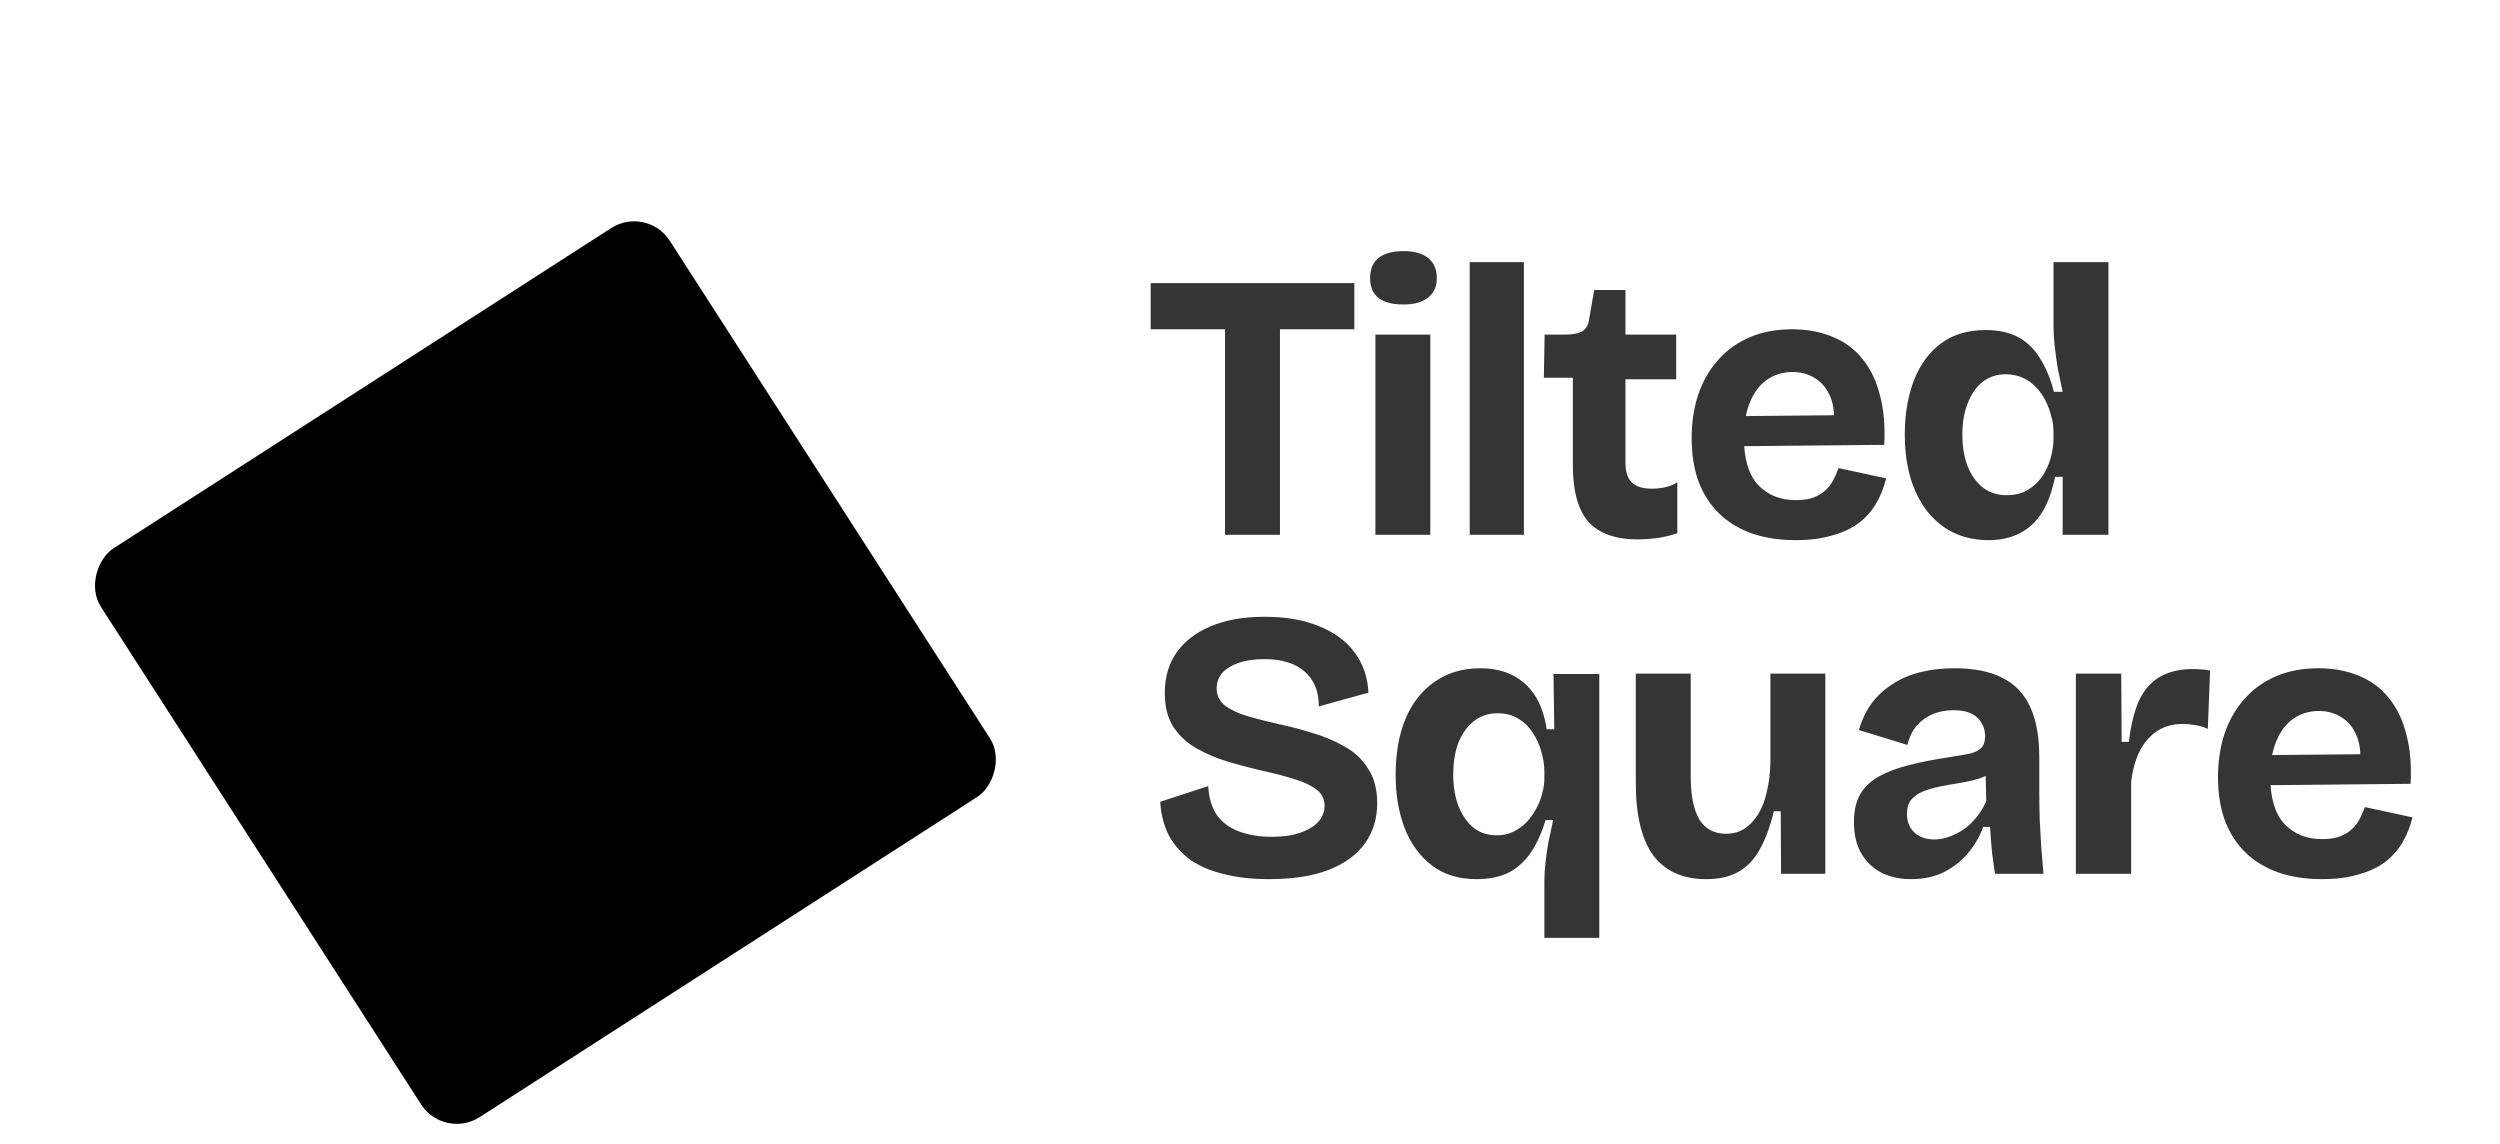 <svg width="118" height="54" viewBox="0 0 118 54" fill="none" xmlns="http://www.w3.org/2000/svg">
<g filter="url(#filter0_d_3451_65)">
<g filter="url(#filter1_ii_3451_65)">
<rect x="31.531" y="2.682" width="31.929" height="31.929" rx="2" transform="rotate(57.24 31.531 2.682)" fill="black"/>
</g>
<g filter="url(#filter2_i_3451_65)">
<path d="M57.322 22.744V10.864H59.914V22.744H57.322ZM53.812 13.042V10.864H63.424V13.042H53.812ZM64.419 22.744V13.294H67.011V22.744H64.419ZM65.734 11.872C65.23 11.872 64.84 11.77 64.564 11.566C64.299 11.35 64.168 11.038 64.168 10.63C64.168 10.21 64.299 9.892 64.564 9.676C64.84 9.46 65.23 9.352 65.734 9.352C66.249 9.352 66.639 9.46 66.903 9.676C67.18 9.892 67.317 10.21 67.317 10.63C67.317 11.026 67.18 11.332 66.903 11.548C66.639 11.764 66.249 11.872 65.734 11.872ZM68.872 22.744V9.874H71.428V22.744H68.872ZM76.816 22.96C75.76 22.96 74.98 22.684 74.476 22.132C73.984 21.568 73.738 20.674 73.738 19.45V15.328H72.37L72.406 13.294H73.36C73.732 13.294 74.008 13.24 74.188 13.132C74.368 13.024 74.476 12.826 74.512 12.538L74.746 11.188H76.222V13.294H78.616V15.4H76.222V19.342C76.222 19.774 76.324 20.086 76.528 20.278C76.732 20.47 77.044 20.566 77.464 20.566C77.692 20.566 77.908 20.542 78.112 20.494C78.328 20.446 78.514 20.368 78.67 20.26V22.672C78.298 22.792 77.956 22.87 77.644 22.906C77.332 22.942 77.056 22.96 76.816 22.96ZM84.26 22.996C83.48 22.996 82.784 22.888 82.172 22.672C81.572 22.456 81.062 22.144 80.642 21.736C80.222 21.328 79.898 20.824 79.67 20.224C79.454 19.624 79.346 18.946 79.346 18.19C79.346 17.446 79.448 16.762 79.652 16.138C79.868 15.502 80.18 14.956 80.588 14.5C80.996 14.032 81.494 13.672 82.082 13.42C82.67 13.168 83.336 13.042 84.08 13.042C84.8 13.042 85.442 13.162 86.006 13.402C86.57 13.63 87.038 13.978 87.41 14.446C87.794 14.914 88.07 15.49 88.238 16.174C88.418 16.846 88.484 17.62 88.436 18.496L81.02 18.568V17.146L86.942 17.092L86.024 17.812C86.108 17.176 86.066 16.654 85.898 16.246C85.73 15.838 85.484 15.538 85.16 15.346C84.848 15.154 84.5 15.058 84.116 15.058C83.66 15.058 83.258 15.178 82.91 15.418C82.562 15.658 82.292 16.012 82.1 16.48C81.908 16.936 81.812 17.488 81.812 18.136C81.812 19.156 82.034 19.906 82.478 20.386C82.934 20.866 83.528 21.106 84.26 21.106C84.596 21.106 84.878 21.064 85.106 20.98C85.346 20.884 85.538 20.764 85.682 20.62C85.838 20.476 85.958 20.314 86.042 20.134C86.138 19.954 86.216 19.774 86.276 19.594L88.526 20.08C88.418 20.524 88.256 20.926 88.04 21.286C87.836 21.634 87.56 21.94 87.212 22.204C86.864 22.456 86.444 22.648 85.952 22.78C85.472 22.924 84.908 22.996 84.26 22.996ZM93.348 22.996C92.556 22.996 91.86 22.792 91.26 22.384C90.672 21.976 90.216 21.4 89.892 20.656C89.568 19.912 89.406 19.03 89.406 18.01C89.406 17.05 89.55 16.198 89.838 15.454C90.126 14.71 90.552 14.128 91.116 13.708C91.68 13.288 92.382 13.078 93.222 13.078C93.834 13.078 94.35 13.192 94.77 13.42C95.19 13.648 95.532 13.984 95.796 14.428C96.072 14.86 96.288 15.382 96.444 15.994H96.858C96.774 15.61 96.696 15.238 96.624 14.878C96.564 14.506 96.516 14.152 96.48 13.816C96.444 13.48 96.426 13.186 96.426 12.934V9.874H99.018V18.1V22.744H96.858V20.008H96.498C96.366 20.68 96.162 21.238 95.886 21.682C95.61 22.126 95.256 22.456 94.824 22.672C94.404 22.888 93.912 22.996 93.348 22.996ZM94.212 20.872C94.608 20.872 94.944 20.788 95.22 20.62C95.496 20.452 95.724 20.236 95.904 19.972C96.084 19.696 96.216 19.402 96.3 19.09C96.384 18.766 96.426 18.466 96.426 18.19V17.848C96.426 17.62 96.39 17.386 96.318 17.146C96.258 16.894 96.168 16.648 96.048 16.408C95.928 16.168 95.778 15.958 95.598 15.778C95.418 15.586 95.208 15.436 94.968 15.328C94.728 15.22 94.464 15.166 94.176 15.166C93.744 15.166 93.378 15.286 93.078 15.526C92.778 15.766 92.544 16.102 92.376 16.534C92.208 16.954 92.124 17.446 92.124 18.01C92.124 18.586 92.208 19.09 92.376 19.522C92.556 19.954 92.802 20.29 93.114 20.53C93.426 20.758 93.792 20.872 94.212 20.872ZM59.392 38.996C58.612 38.996 57.91 38.918 57.286 38.762C56.674 38.618 56.146 38.396 55.702 38.096C55.27 37.784 54.928 37.4 54.676 36.944C54.436 36.476 54.298 35.942 54.262 35.342L56.53 34.604C56.554 35.144 56.686 35.594 56.926 35.954C57.178 36.314 57.532 36.578 57.988 36.746C58.444 36.914 58.954 36.998 59.518 36.998C60.058 36.998 60.514 36.932 60.886 36.8C61.258 36.668 61.54 36.494 61.732 36.278C61.924 36.05 62.02 35.804 62.02 35.54C62.02 35.228 61.9 34.976 61.66 34.784C61.42 34.592 61.09 34.43 60.67 34.298C60.262 34.166 59.794 34.04 59.266 33.92C58.678 33.788 58.096 33.638 57.52 33.47C56.956 33.302 56.44 33.086 55.972 32.822C55.516 32.558 55.15 32.216 54.874 31.796C54.61 31.376 54.478 30.848 54.478 30.212C54.478 29.48 54.658 28.85 55.018 28.322C55.39 27.782 55.93 27.362 56.638 27.062C57.346 26.762 58.198 26.612 59.194 26.612C60.202 26.612 61.06 26.762 61.768 27.062C62.488 27.35 63.046 27.764 63.442 28.304C63.838 28.832 64.054 29.462 64.09 30.194L61.75 30.842C61.75 30.47 61.69 30.146 61.57 29.87C61.45 29.594 61.282 29.366 61.066 29.186C60.85 28.994 60.58 28.85 60.256 28.754C59.944 28.658 59.584 28.61 59.176 28.61C58.708 28.61 58.3 28.67 57.952 28.79C57.616 28.91 57.358 29.072 57.178 29.276C57.01 29.48 56.926 29.72 56.926 29.996C56.926 30.32 57.058 30.59 57.322 30.806C57.598 31.01 57.958 31.178 58.402 31.31C58.858 31.442 59.356 31.568 59.896 31.688C60.412 31.796 60.934 31.934 61.462 32.102C62.002 32.258 62.5 32.468 62.956 32.732C63.424 32.984 63.796 33.332 64.072 33.776C64.36 34.208 64.504 34.754 64.504 35.414C64.504 36.134 64.312 36.764 63.928 37.304C63.544 37.844 62.968 38.264 62.2 38.564C61.444 38.852 60.508 38.996 59.392 38.996ZM72.394 41.768V39.122C72.394 38.822 72.412 38.516 72.448 38.204C72.484 37.88 72.532 37.55 72.593 37.214C72.665 36.878 72.737 36.542 72.808 36.206H72.448C72.281 36.782 72.058 37.28 71.782 37.7C71.507 38.12 71.159 38.444 70.739 38.672C70.319 38.888 69.802 38.996 69.191 38.996C68.35 38.996 67.648 38.78 67.085 38.348C66.52 37.916 66.094 37.334 65.806 36.602C65.519 35.858 65.374 35.018 65.374 34.082C65.374 33.05 65.531 32.162 65.843 31.418C66.166 30.662 66.629 30.08 67.228 29.672C67.829 29.252 68.543 29.042 69.371 29.042C69.947 29.042 70.451 29.15 70.882 29.366C71.314 29.582 71.668 29.9 71.945 30.32C72.221 30.74 72.406 31.274 72.502 31.922H72.862L72.826 29.312H74.987V34.01V41.768H72.394ZM70.144 36.926C70.433 36.926 70.691 36.872 70.918 36.764C71.159 36.644 71.368 36.494 71.549 36.314C71.728 36.122 71.879 35.912 71.999 35.684C72.13 35.456 72.227 35.216 72.287 34.964C72.359 34.712 72.394 34.472 72.394 34.244V33.902C72.394 33.614 72.347 33.308 72.251 32.984C72.166 32.66 72.034 32.366 71.855 32.102C71.686 31.826 71.465 31.604 71.189 31.436C70.912 31.256 70.576 31.166 70.18 31.166C69.76 31.166 69.394 31.286 69.082 31.526C68.77 31.766 68.525 32.102 68.344 32.534C68.177 32.966 68.093 33.482 68.093 34.082C68.093 34.634 68.177 35.126 68.344 35.558C68.513 35.978 68.746 36.314 69.046 36.566C69.347 36.806 69.713 36.926 70.144 36.926ZM80.039 38.996C78.935 38.996 78.101 38.624 77.537 37.88C76.985 37.124 76.709 35.978 76.709 34.442V29.294H79.301V34.118C79.301 35.042 79.439 35.732 79.715 36.188C79.991 36.632 80.411 36.854 80.975 36.854C81.311 36.854 81.605 36.77 81.857 36.602C82.109 36.434 82.325 36.2 82.505 35.9C82.685 35.6 82.817 35.246 82.901 34.838C82.997 34.43 83.051 33.992 83.063 33.524V29.294H85.655V34.892V38.744H83.567L83.549 35.792H83.225C83.045 36.536 82.817 37.148 82.541 37.628C82.277 38.096 81.935 38.444 81.515 38.672C81.107 38.888 80.615 38.996 80.039 38.996ZM89.706 38.996C89.178 38.996 88.71 38.894 88.302 38.69C87.894 38.474 87.576 38.168 87.348 37.772C87.12 37.376 87.006 36.884 87.006 36.296C87.006 35.78 87.102 35.348 87.294 35C87.498 34.652 87.792 34.37 88.176 34.154C88.56 33.938 89.034 33.758 89.598 33.614C90.162 33.47 90.804 33.344 91.524 33.236C91.908 33.176 92.22 33.122 92.46 33.074C92.712 33.014 92.898 32.924 93.018 32.804C93.138 32.672 93.198 32.486 93.198 32.246C93.198 31.91 93.078 31.622 92.838 31.382C92.598 31.142 92.22 31.022 91.704 31.022C91.356 31.022 91.032 31.082 90.732 31.202C90.444 31.322 90.192 31.502 89.976 31.742C89.772 31.982 89.622 32.288 89.526 32.66L87.24 31.958C87.384 31.466 87.588 31.04 87.852 30.68C88.128 30.32 88.458 30.02 88.842 29.78C89.226 29.528 89.664 29.342 90.156 29.222C90.648 29.102 91.182 29.042 91.758 29.042C92.682 29.042 93.432 29.192 94.008 29.492C94.596 29.78 95.034 30.236 95.322 30.86C95.61 31.472 95.754 32.264 95.754 33.236V34.856C95.754 35.276 95.76 35.702 95.772 36.134C95.796 36.566 95.82 37.004 95.844 37.448C95.88 37.88 95.916 38.312 95.952 38.744H93.666C93.618 38.444 93.57 38.102 93.522 37.718C93.486 37.322 93.456 36.926 93.432 36.53H93.108C92.94 36.986 92.7 37.4 92.388 37.772C92.076 38.144 91.692 38.444 91.236 38.672C90.792 38.888 90.282 38.996 89.706 38.996ZM90.804 37.124C91.032 37.124 91.26 37.082 91.488 36.998C91.728 36.914 91.956 36.8 92.172 36.656C92.4 36.5 92.604 36.308 92.784 36.08C92.976 35.852 93.132 35.594 93.252 35.306L93.216 33.794L93.63 33.884C93.414 34.04 93.162 34.166 92.874 34.262C92.586 34.346 92.286 34.412 91.974 34.46C91.674 34.508 91.374 34.562 91.074 34.622C90.774 34.682 90.504 34.76 90.264 34.856C90.036 34.952 89.85 35.084 89.706 35.252C89.574 35.408 89.508 35.63 89.508 35.918C89.508 36.29 89.628 36.584 89.868 36.8C90.108 37.016 90.42 37.124 90.804 37.124ZM97.481 38.744V34.172V29.294H99.623L99.641 32.516H99.983C100.079 31.712 100.241 31.058 100.469 30.554C100.709 30.05 101.039 29.678 101.459 29.438C101.879 29.198 102.401 29.078 103.025 29.078C103.133 29.078 103.247 29.084 103.367 29.096C103.499 29.096 103.649 29.114 103.817 29.15L103.709 31.904C103.529 31.82 103.331 31.76 103.115 31.724C102.899 31.688 102.707 31.67 102.539 31.67C102.071 31.67 101.669 31.778 101.333 31.994C100.997 32.21 100.721 32.522 100.505 32.93C100.301 33.326 100.163 33.812 100.091 34.388V38.744H97.481ZM109.103 38.996C108.323 38.996 107.627 38.888 107.015 38.672C106.415 38.456 105.905 38.144 105.485 37.736C105.065 37.328 104.741 36.824 104.513 36.224C104.297 35.624 104.189 34.946 104.189 34.19C104.189 33.446 104.291 32.762 104.495 32.138C104.711 31.502 105.023 30.956 105.431 30.5C105.839 30.032 106.337 29.672 106.925 29.42C107.513 29.168 108.179 29.042 108.923 29.042C109.643 29.042 110.285 29.162 110.849 29.402C111.413 29.63 111.881 29.978 112.253 30.446C112.637 30.914 112.913 31.49 113.081 32.174C113.261 32.846 113.327 33.62 113.279 34.496L105.863 34.568V33.146L111.785 33.092L110.867 33.812C110.951 33.176 110.909 32.654 110.741 32.246C110.573 31.838 110.327 31.538 110.003 31.346C109.691 31.154 109.343 31.058 108.959 31.058C108.503 31.058 108.101 31.178 107.753 31.418C107.405 31.658 107.135 32.012 106.943 32.48C106.751 32.936 106.655 33.488 106.655 34.136C106.655 35.156 106.877 35.906 107.321 36.386C107.777 36.866 108.371 37.106 109.103 37.106C109.439 37.106 109.721 37.064 109.949 36.98C110.189 36.884 110.381 36.764 110.525 36.62C110.681 36.476 110.801 36.314 110.885 36.134C110.981 35.954 111.059 35.774 111.119 35.594L113.369 36.08C113.261 36.524 113.099 36.926 112.883 37.286C112.679 37.634 112.403 37.94 112.055 38.204C111.707 38.456 111.287 38.648 110.795 38.78C110.315 38.924 109.751 38.996 109.103 38.996Z" fill="#353535"/>
</g>
</g>
<defs>
<filter id="filter0_d_3451_65" x="0.18" y="0.182" width="119.809" height="53.129" filterUnits="userSpaceOnUse" color-interpolation-filters="sRGB">
<feFlood flood-opacity="0" result="BackgroundImageFix"/>
<feColorMatrix in="SourceAlpha" type="matrix" values="0 0 0 0 0 0 0 0 0 0 0 0 0 0 0 0 0 0 127 0" result="hardAlpha"/>
<feOffset dy="2"/>
<feGaussianBlur stdDeviation="2.25"/>
<feComposite in2="hardAlpha" operator="out"/>
<feColorMatrix type="matrix" values="0 0 0 0 0 0 0 0 0 0 0 0 0 0 0 0 0 0 0.07 0"/>
<feBlend mode="normal" in2="BackgroundImageFix" result="effect1_dropShadow_3451_65"/>
<feBlend mode="normal" in="SourceGraphic" in2="effect1_dropShadow_3451_65" result="shape"/>
</filter>
<filter id="filter1_ii_3451_65" x="3.68" y="2.682" width="45.129" height="47.129" filterUnits="userSpaceOnUse" color-interpolation-filters="sRGB">
<feFlood flood-opacity="0" result="BackgroundImageFix"/>
<feBlend mode="normal" in="SourceGraphic" in2="BackgroundImageFix" result="shape"/>
<feColorMatrix in="SourceAlpha" type="matrix" values="0 0 0 0 0 0 0 0 0 0 0 0 0 0 0 0 0 0 127 0" result="hardAlpha"/>
<feOffset dy="2"/>
<feGaussianBlur stdDeviation="0.65"/>
<feComposite in2="hardAlpha" operator="arithmetic" k2="-1" k3="1"/>
<feColorMatrix type="matrix" values="0 0 0 0 1 0 0 0 0 1 0 0 0 0 1 0 0 0 0.25 0"/>
<feBlend mode="normal" in2="shape" result="effect1_innerShadow_3451_65"/>
<feColorMatrix in="SourceAlpha" type="matrix" values="0 0 0 0 0 0 0 0 0 0 0 0 0 0 0 0 0 0 127 0" result="hardAlpha"/>
<feOffset dx="-1" dy="3"/>
<feGaussianBlur stdDeviation="1.75"/>
<feComposite in2="hardAlpha" operator="arithmetic" k2="-1" k3="1"/>
<feColorMatrix type="matrix" values="0 0 0 0 1 0 0 0 0 1 0 0 0 0 1 0 0 0 0.22 0"/>
<feBlend mode="normal" in2="effect1_innerShadow_3451_65" result="effect2_innerShadow_3451_65"/>
</filter>
<filter id="filter2_i_3451_65" x="53.812" y="9.352" width="60.055" height="32.916" filterUnits="userSpaceOnUse" color-interpolation-filters="sRGB">
<feFlood flood-opacity="0" result="BackgroundImageFix"/>
<feBlend mode="normal" in="SourceGraphic" in2="BackgroundImageFix" result="shape"/>
<feColorMatrix in="SourceAlpha" type="matrix" values="0 0 0 0 0 0 0 0 0 0 0 0 0 0 0 0 0 0 127 0" result="hardAlpha"/>
<feOffset dx="0.5" dy="0.5"/>
<feGaussianBlur stdDeviation="0.6"/>
<feComposite in2="hardAlpha" operator="arithmetic" k2="-1" k3="1"/>
<feColorMatrix type="matrix" values="0 0 0 0 0 0 0 0 0 0 0 0 0 0 0 0 0 0 0.25 0"/>
<feBlend mode="normal" in2="shape" result="effect1_innerShadow_3451_65"/>
</filter>
</defs>
</svg>
